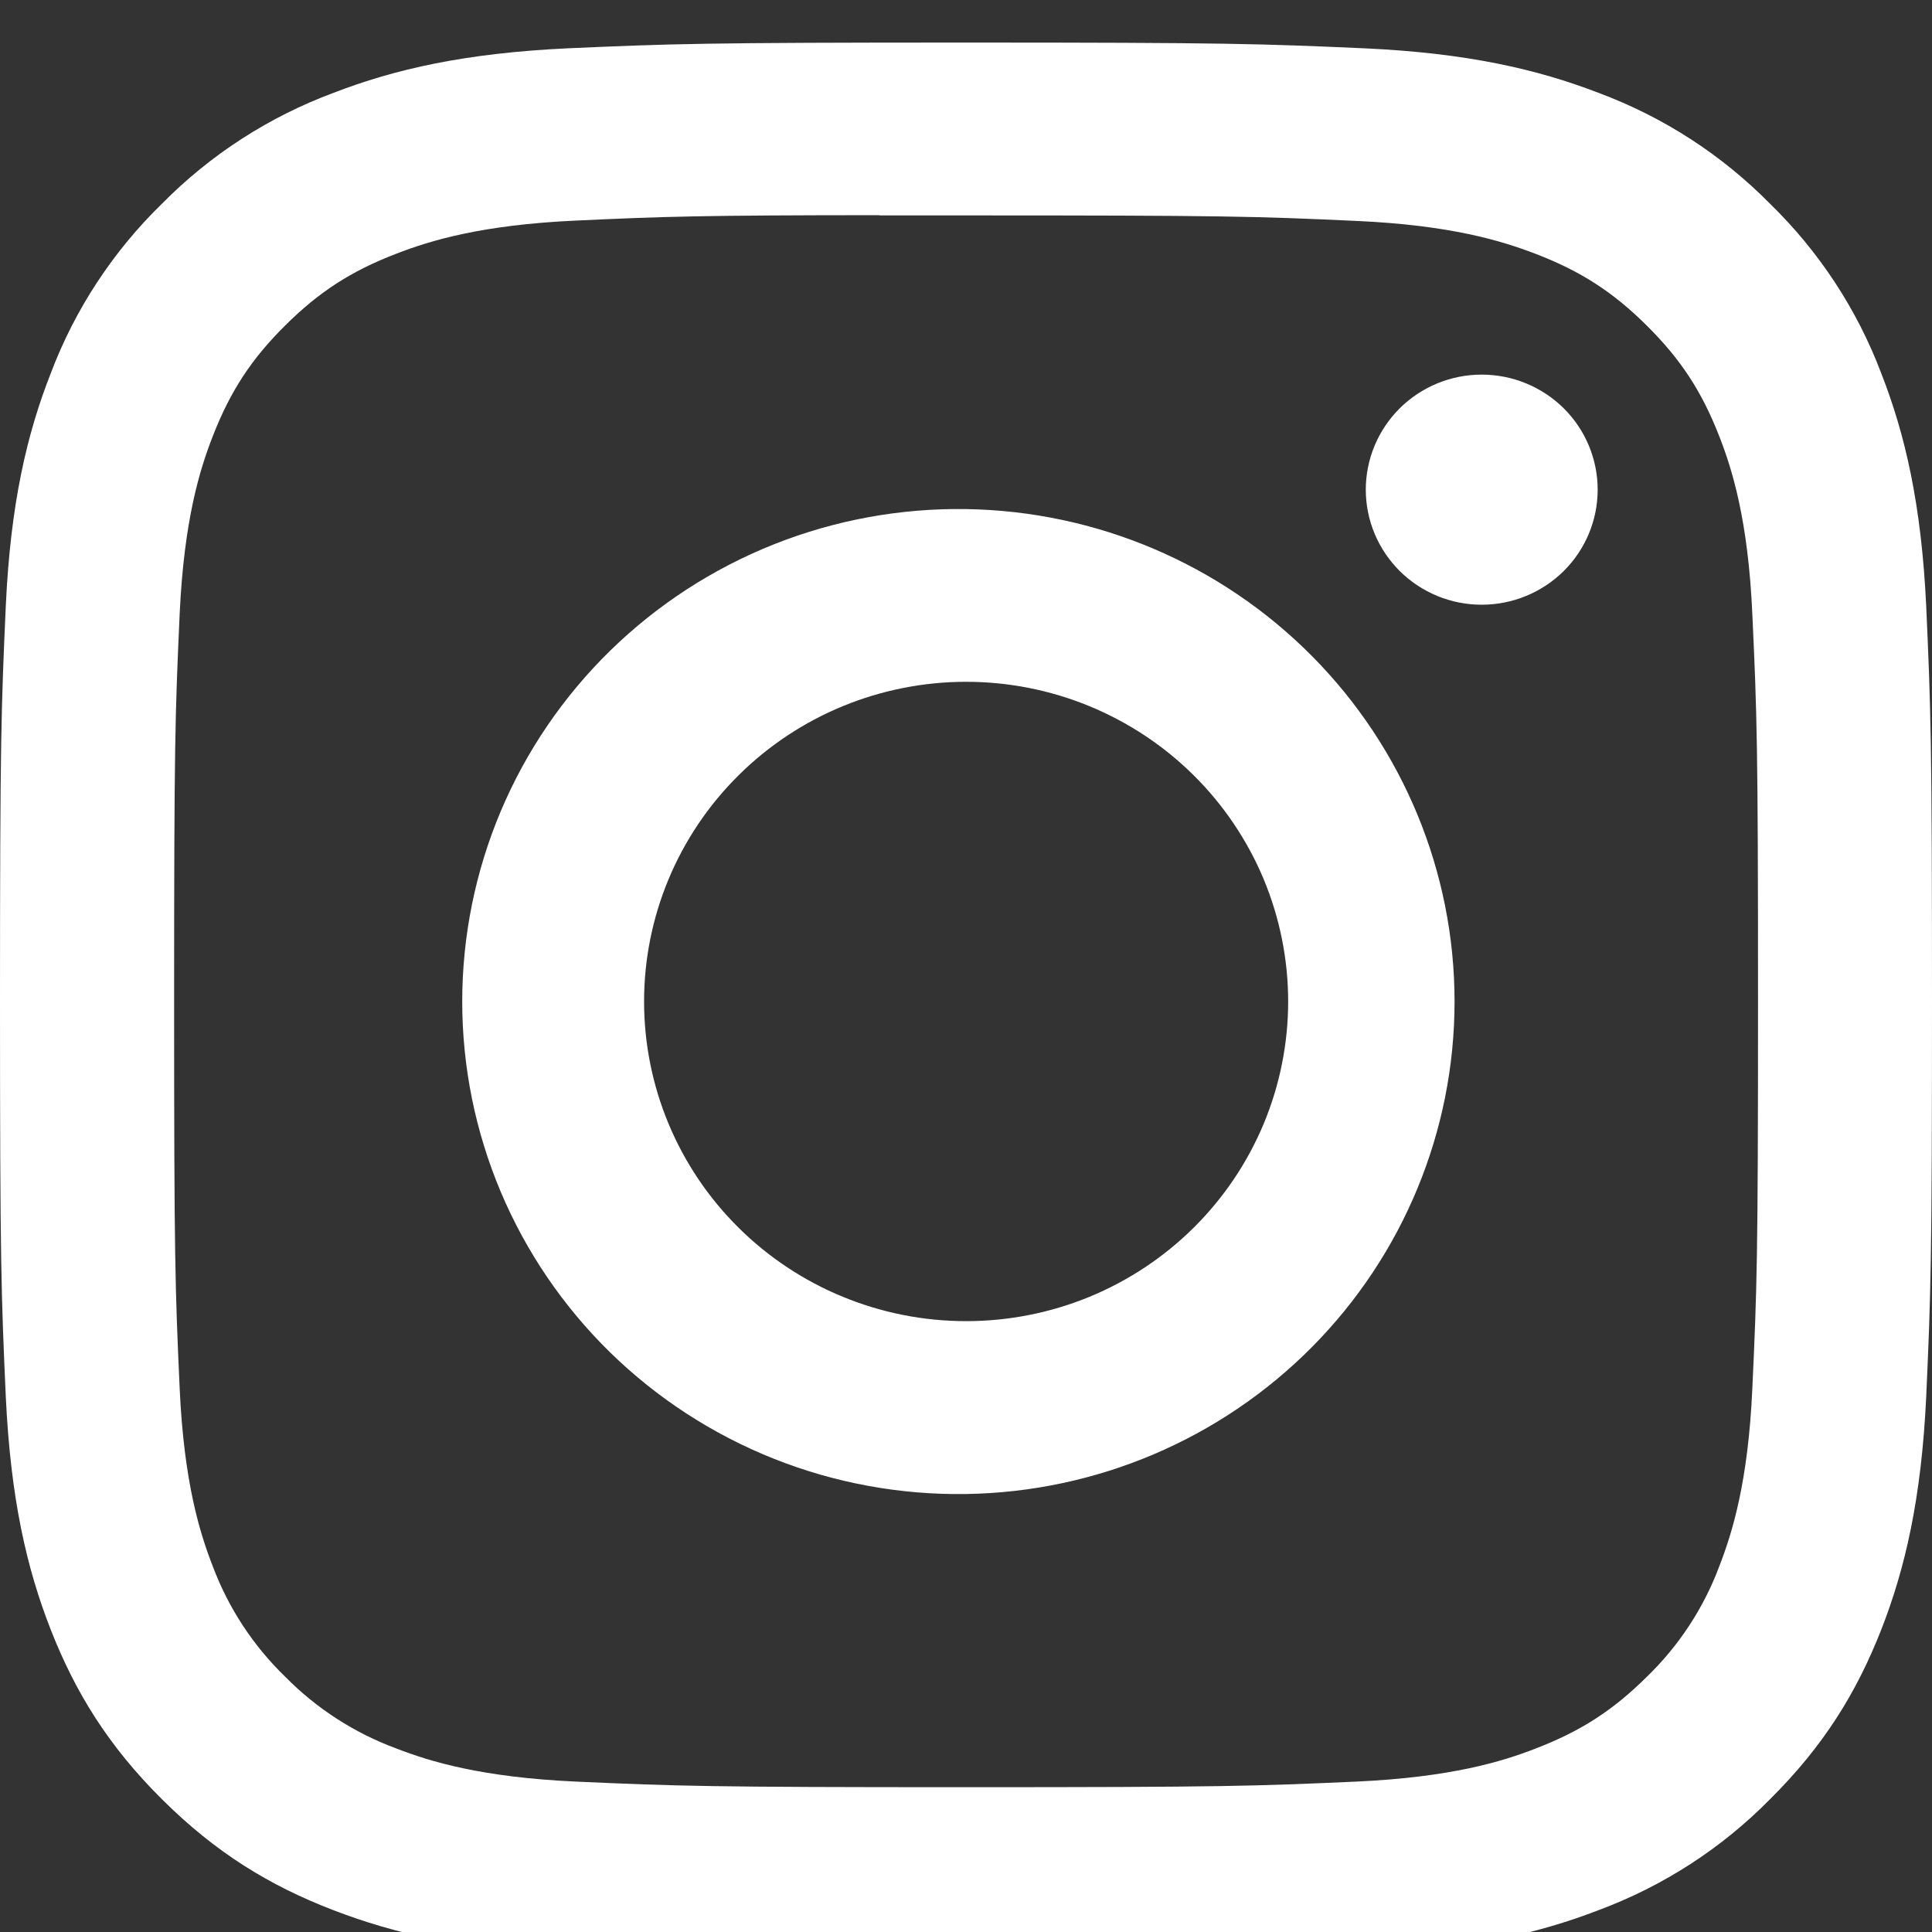 <svg width="40" height="40" viewBox="0 0 40 40" fill="none" xmlns="http://www.w3.org/2000/svg">
<rect x="0" y="0" width="40" height="40" fill="#333333" stroke="none"/>
<path d="M20 0.881C14.572 0.881 13.89 0.906 11.758 1C9.625 1.1 8.172 1.432 6.9 1.924C5.565 2.421 4.355 3.203 3.357 4.214C2.338 5.205 1.551 6.405 1.05 7.731C0.555 8.991 0.217 10.436 0.12 12.545C0.025 14.667 0 15.342 0 20.737C0 26.128 0.025 26.802 0.12 28.919C0.22 31.034 0.555 32.476 1.05 33.739C1.562 35.044 2.245 36.151 3.357 37.255C4.468 38.36 5.582 39.04 6.897 39.546C8.172 40.037 9.623 40.372 11.752 40.469C13.887 40.563 14.568 40.588 20 40.588C25.433 40.588 26.11 40.563 28.245 40.469C30.372 40.37 31.83 40.037 33.102 39.546C34.437 39.048 35.645 38.267 36.642 37.255C37.755 36.151 38.438 35.044 38.95 33.739C39.443 32.476 39.78 31.034 39.88 28.919C39.975 26.802 40 26.128 40 20.735C40 15.342 39.975 14.667 39.88 12.548C39.78 10.436 39.443 8.991 38.95 7.731C38.449 6.405 37.661 5.205 36.642 4.214C35.645 3.203 34.435 2.421 33.1 1.924C31.825 1.432 30.37 1.097 28.242 1C26.108 0.906 25.43 0.881 19.995 0.881H20ZM18.207 4.46H20.003C25.343 4.46 25.975 4.477 28.082 4.574C30.032 4.661 31.093 4.986 31.797 5.257C32.73 5.616 33.398 6.048 34.097 6.743C34.797 7.438 35.23 8.098 35.593 9.026C35.867 9.724 36.193 10.776 36.28 12.711C36.377 14.804 36.398 15.431 36.398 20.73C36.398 26.028 36.377 26.659 36.28 28.751C36.193 30.686 35.865 31.736 35.593 32.436C35.27 33.297 34.758 34.076 34.095 34.717C33.395 35.411 32.73 35.841 31.795 36.201C31.095 36.474 30.035 36.796 28.082 36.886C25.975 36.98 25.343 37.002 20.003 37.002C14.662 37.002 14.027 36.98 11.92 36.886C9.97 36.796 8.912 36.474 8.207 36.201C7.34 35.881 6.554 35.374 5.907 34.717C5.243 34.075 4.731 33.295 4.407 32.433C4.135 31.736 3.808 30.684 3.72 28.748C3.625 26.656 3.605 26.028 3.605 20.725C3.605 15.421 3.625 14.799 3.72 12.707C3.81 10.771 4.135 9.719 4.41 9.019C4.772 8.093 5.207 7.43 5.907 6.736C6.607 6.041 7.272 5.611 8.207 5.252C8.912 4.979 9.97 4.656 11.92 4.567C13.765 4.482 14.48 4.457 18.207 4.455V4.46ZM30.677 7.756C30.362 7.756 30.05 7.817 29.759 7.937C29.468 8.057 29.203 8.232 28.98 8.453C28.758 8.675 28.581 8.937 28.46 9.226C28.34 9.515 28.277 9.825 28.277 10.138C28.277 10.451 28.34 10.761 28.46 11.05C28.581 11.339 28.758 11.601 28.98 11.823C29.203 12.044 29.468 12.219 29.759 12.339C30.05 12.459 30.362 12.52 30.677 12.52C31.314 12.52 31.924 12.269 32.375 11.823C32.825 11.376 33.078 10.77 33.078 10.138C33.078 9.506 32.825 8.9 32.375 8.453C31.924 8.007 31.314 7.756 30.677 7.756ZM20.003 10.54C18.64 10.519 17.287 10.767 16.022 11.27C14.758 11.773 13.606 12.521 12.635 13.47C11.665 14.418 10.893 15.55 10.367 16.797C9.841 18.044 9.57 19.384 9.57 20.736C9.57 22.088 9.841 23.427 10.367 24.675C10.893 25.922 11.665 27.054 12.635 28.003C13.606 28.951 14.758 29.699 16.022 30.202C17.287 30.705 18.64 30.953 20.003 30.932C22.699 30.89 25.27 29.798 27.162 27.89C29.054 25.983 30.115 23.413 30.115 20.736C30.115 18.059 29.054 15.489 27.162 13.582C25.27 11.674 22.699 10.582 20.003 10.54ZM20.003 14.116C20.878 14.116 21.745 14.287 22.554 14.62C23.363 14.953 24.098 15.44 24.717 16.055C25.336 16.669 25.827 17.399 26.163 18.202C26.497 19.005 26.67 19.866 26.67 20.735C26.67 21.604 26.497 22.465 26.163 23.268C25.827 24.071 25.336 24.8 24.717 25.415C24.098 26.029 23.363 26.517 22.554 26.85C21.745 27.182 20.878 27.353 20.003 27.353C18.234 27.353 16.538 26.656 15.288 25.415C14.037 24.174 13.335 22.49 13.335 20.735C13.335 18.979 14.037 17.296 15.288 16.055C16.538 14.813 18.234 14.116 20.003 14.116Z" fill="white"/>
</svg>
